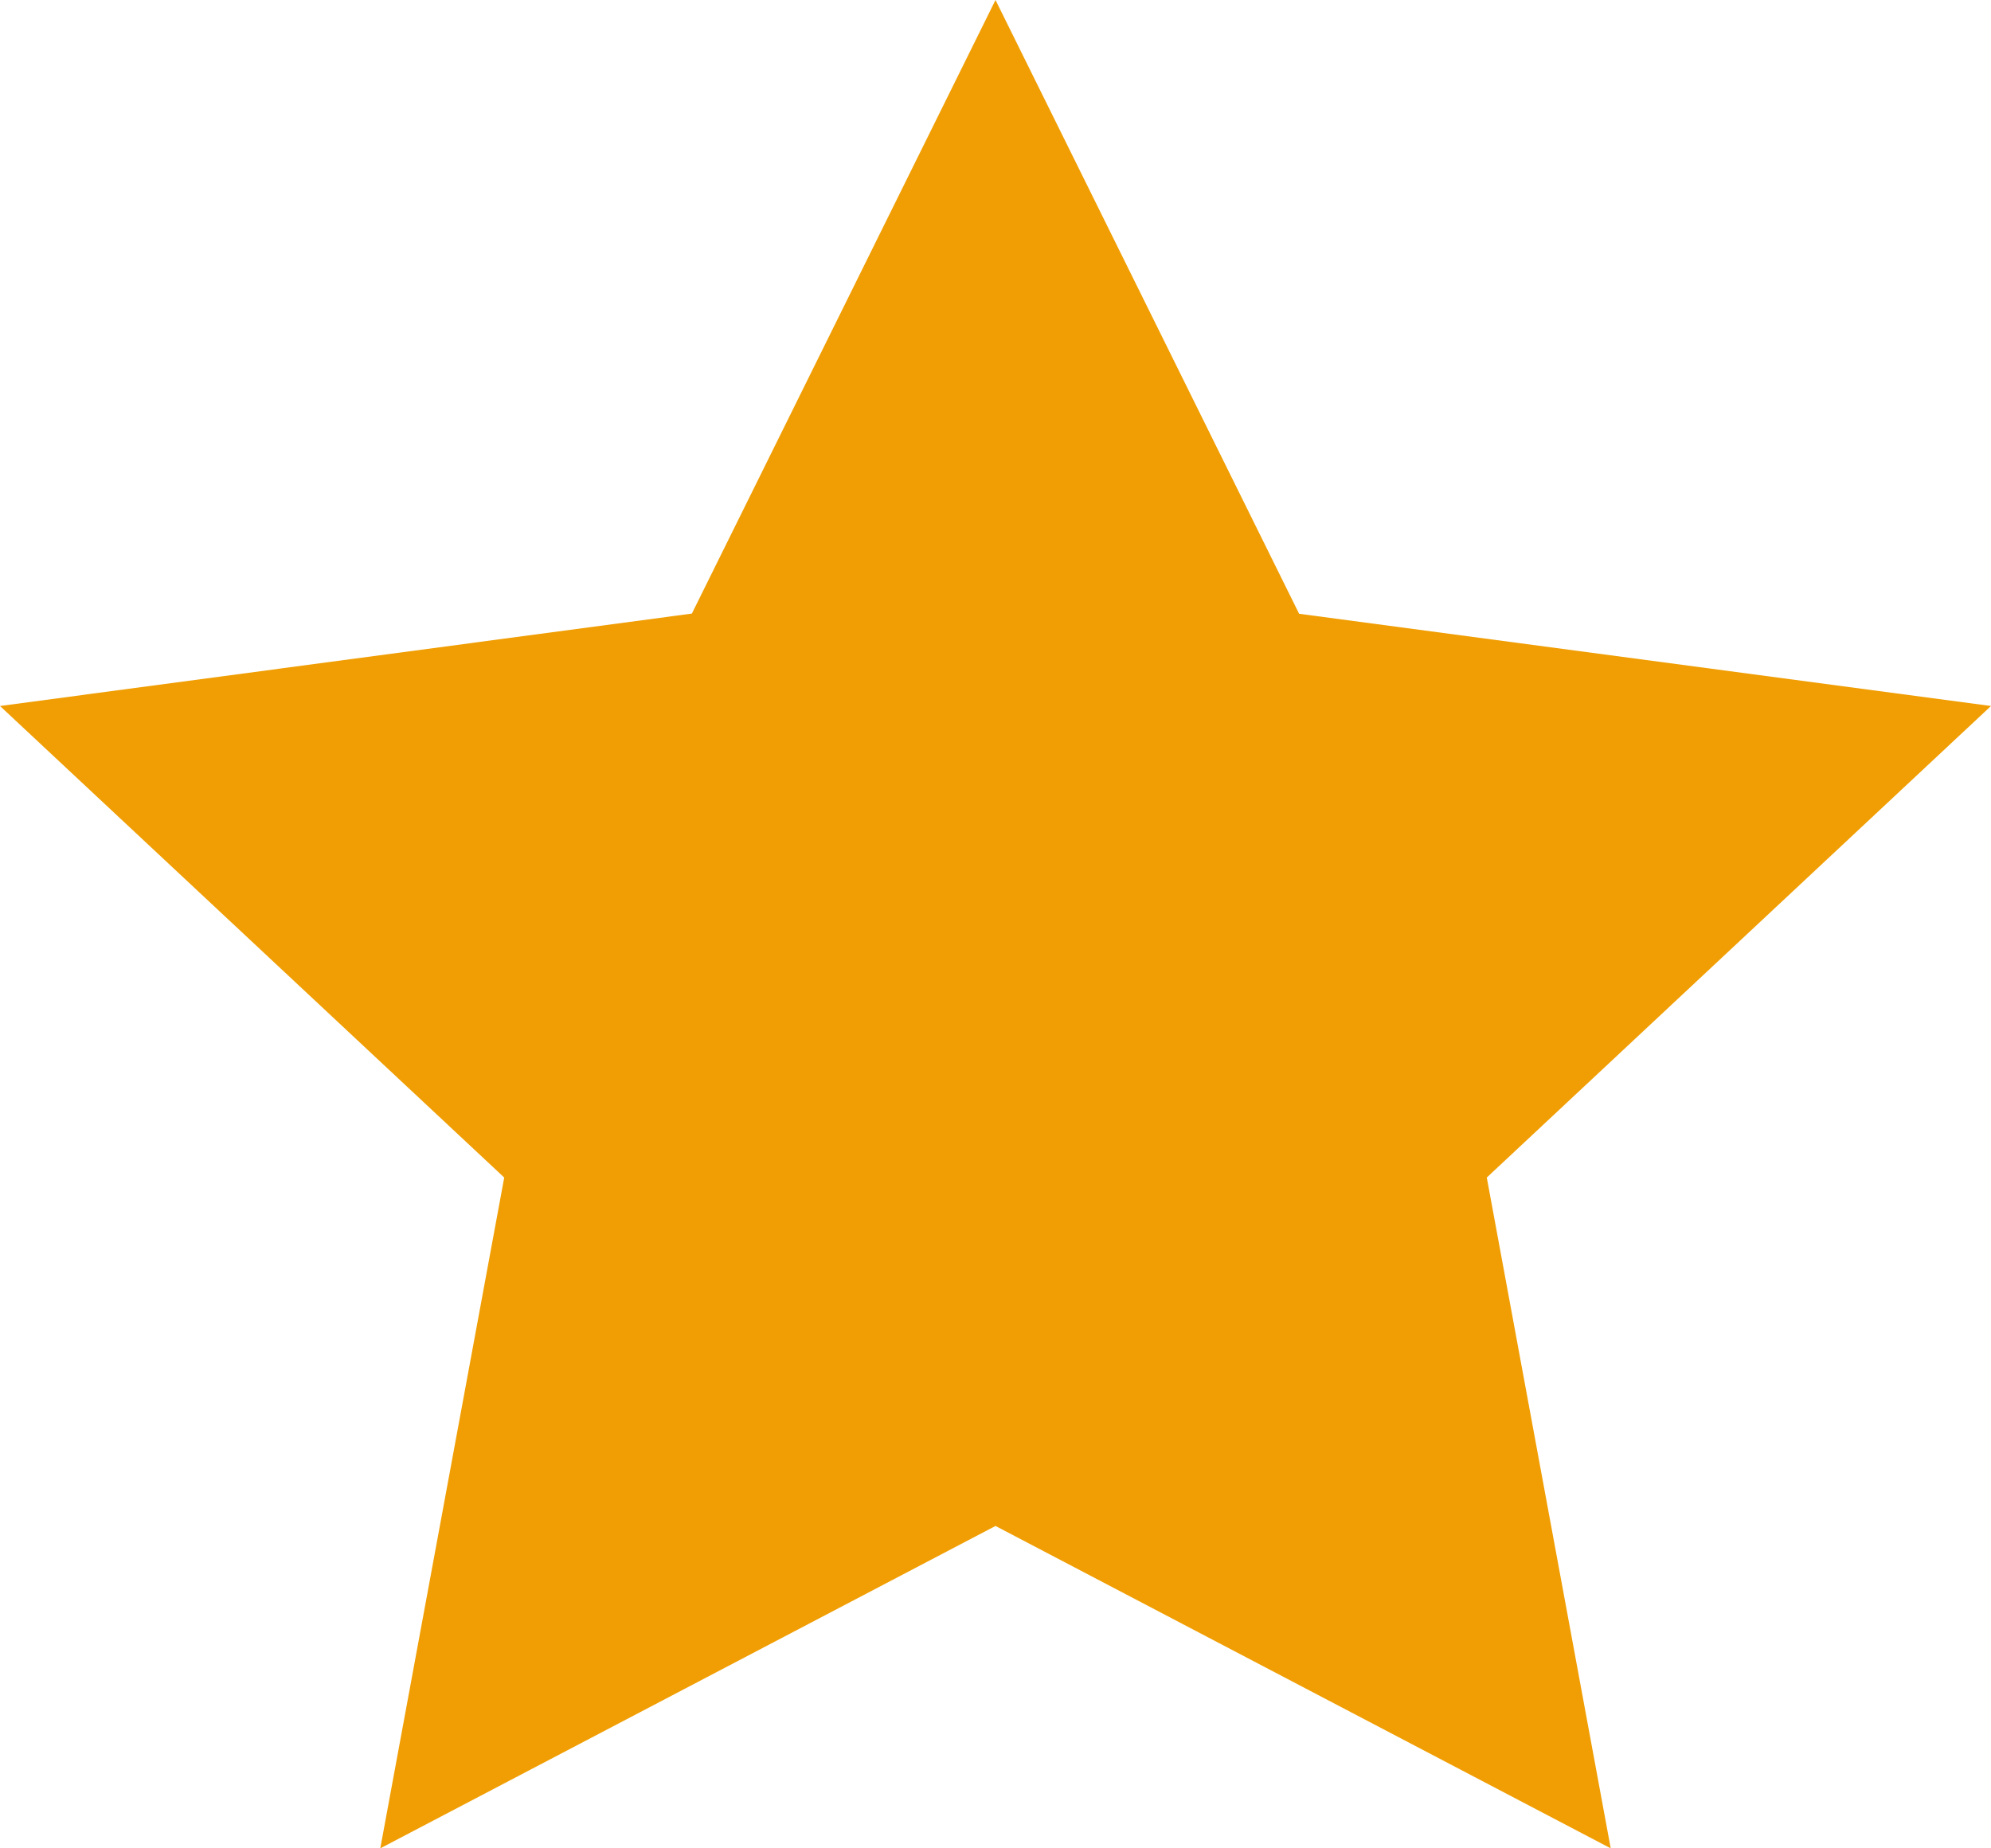 <svg xmlns="http://www.w3.org/2000/svg" width="28" height="26" viewBox="0 0 28 26">
    <path fill="#f09e03" d="M14 0l4.27 8.634L28 9.931l-7.091 6.633L22.652 26 14 21.465 5.348 26l1.743-9.436L0 9.931l9.73-1.3z"/>
</svg>
